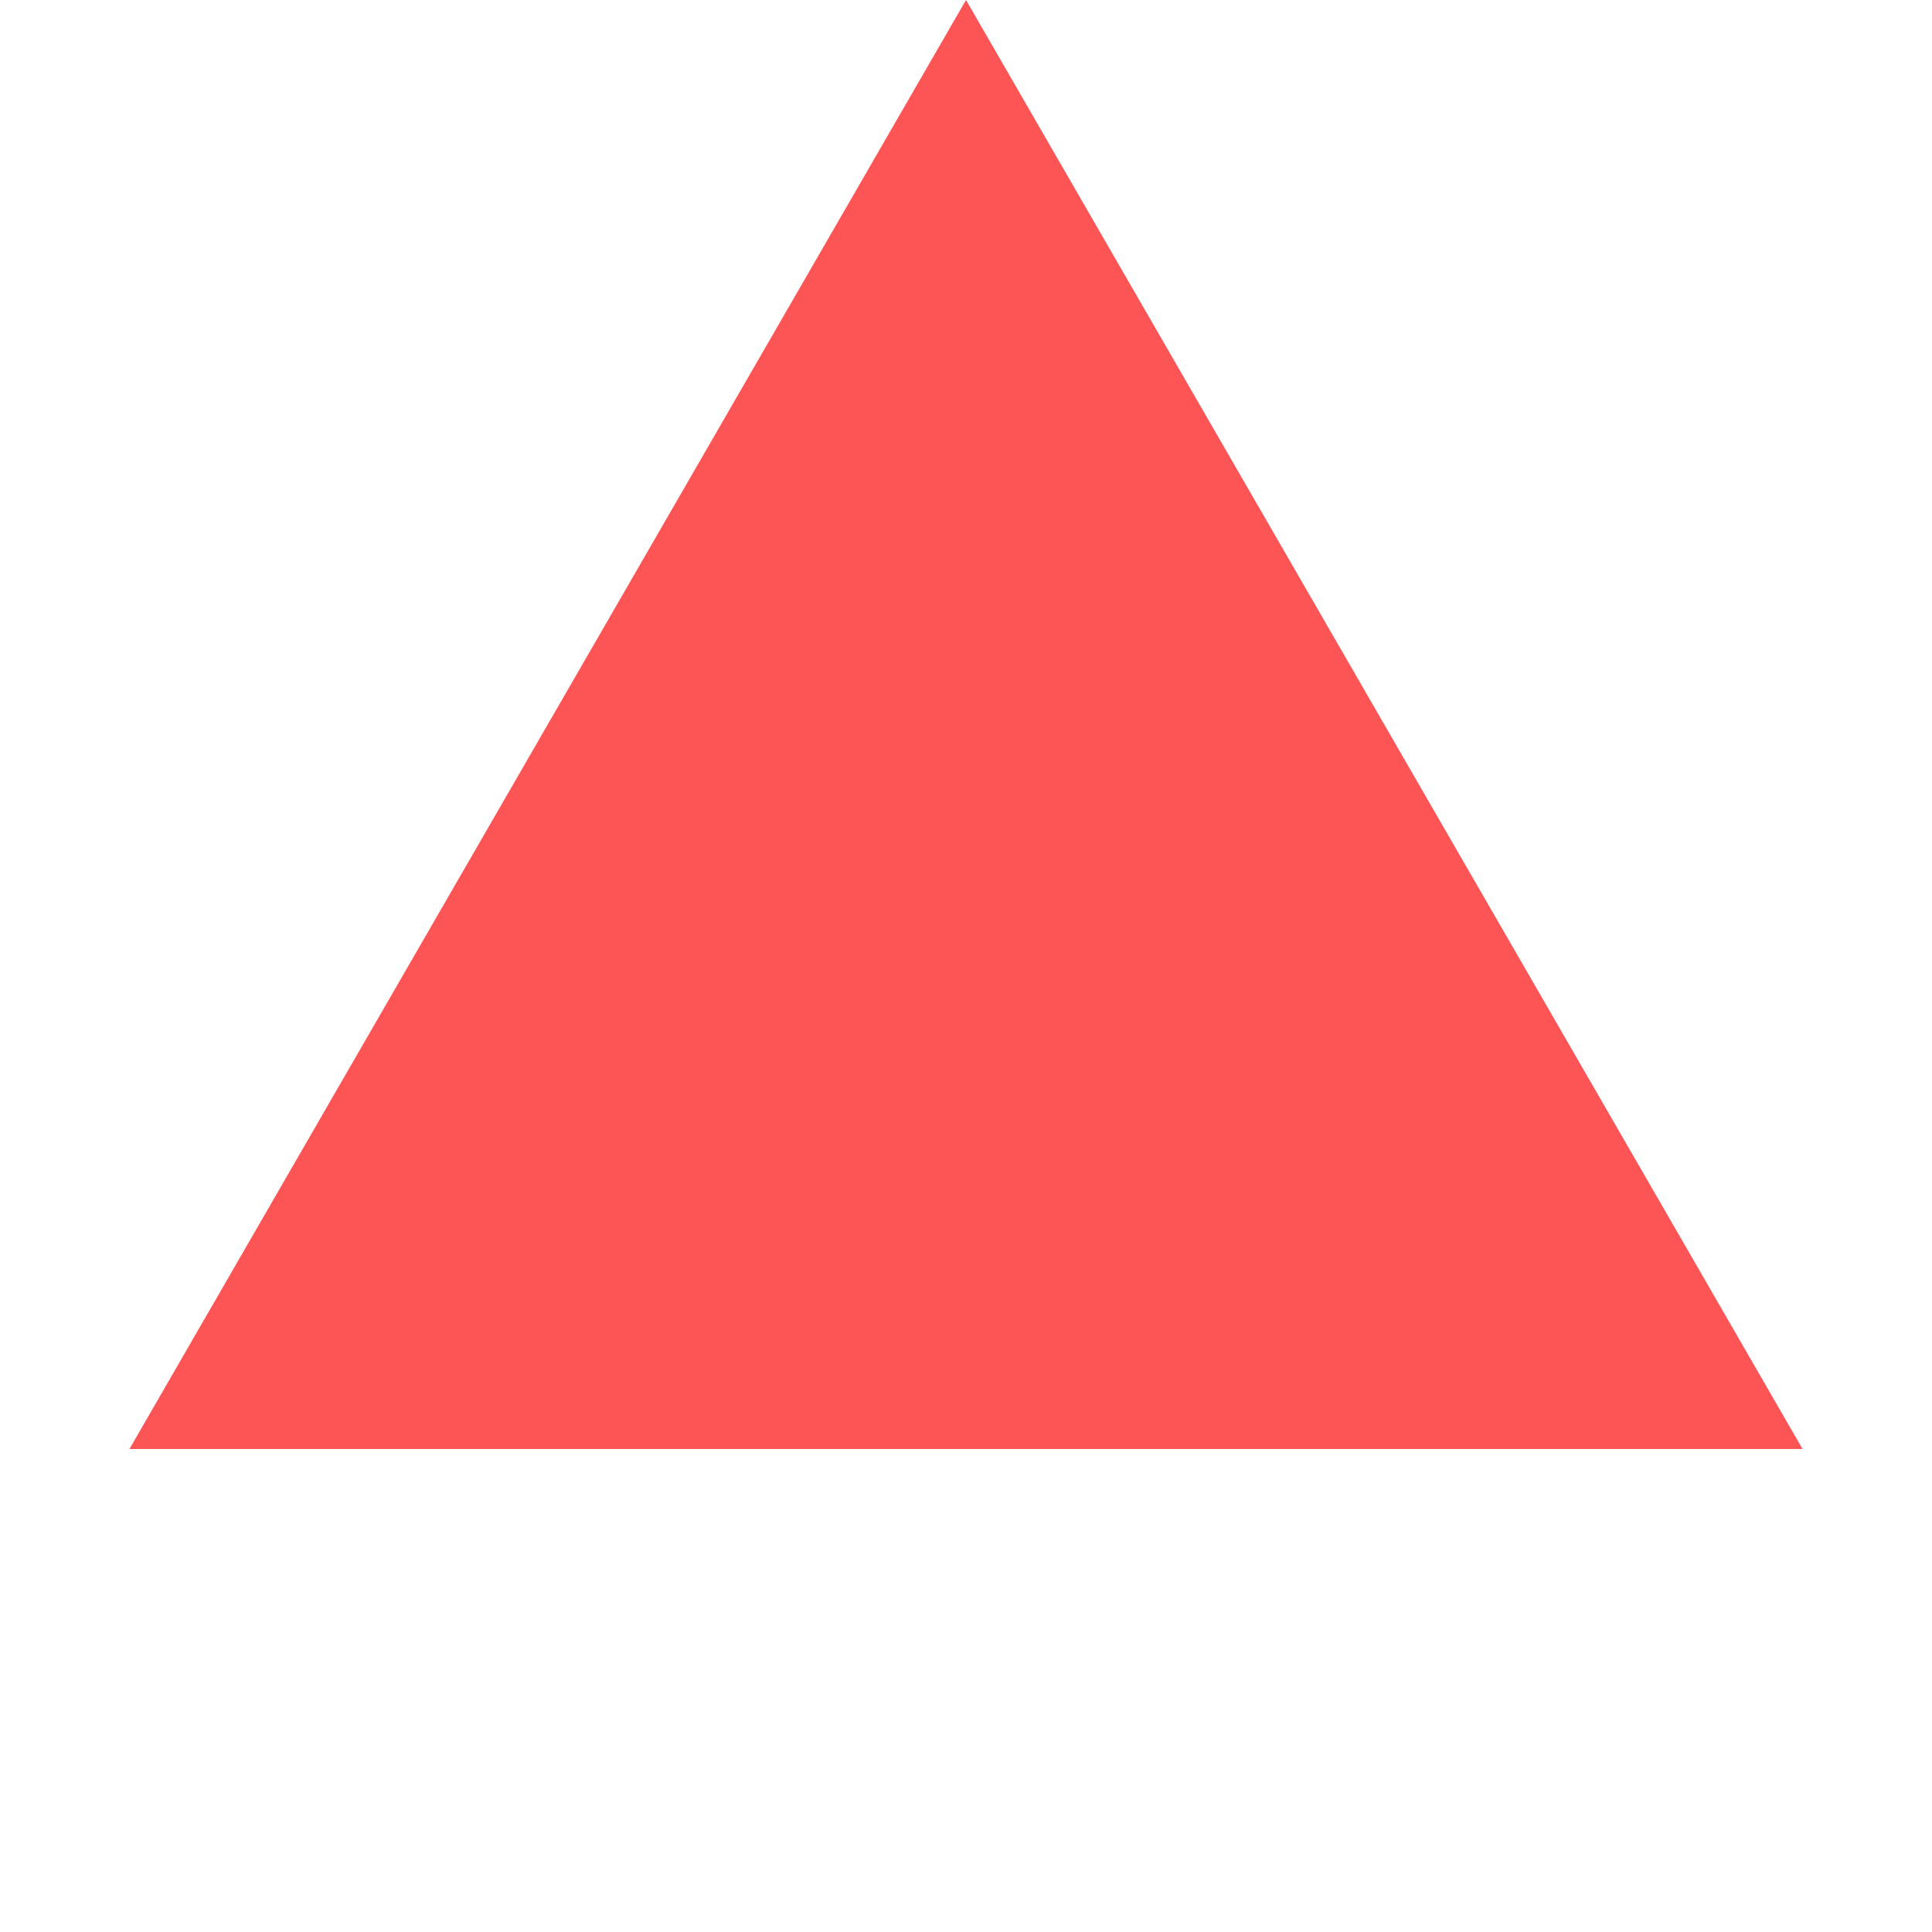 <svg xmlns="http://www.w3.org/2000/svg" xmlns:xlink="http://www.w3.org/1999/xlink" fill="none" version="1.1" width="26" height="26" viewBox="0 0 26 26"><g><path d="M13,1.84741e-15L24.258,19.5L1.742,19.5L13,1.84741e-15Z" fill="#FD5555" fill-opacity="1"/></g></svg>